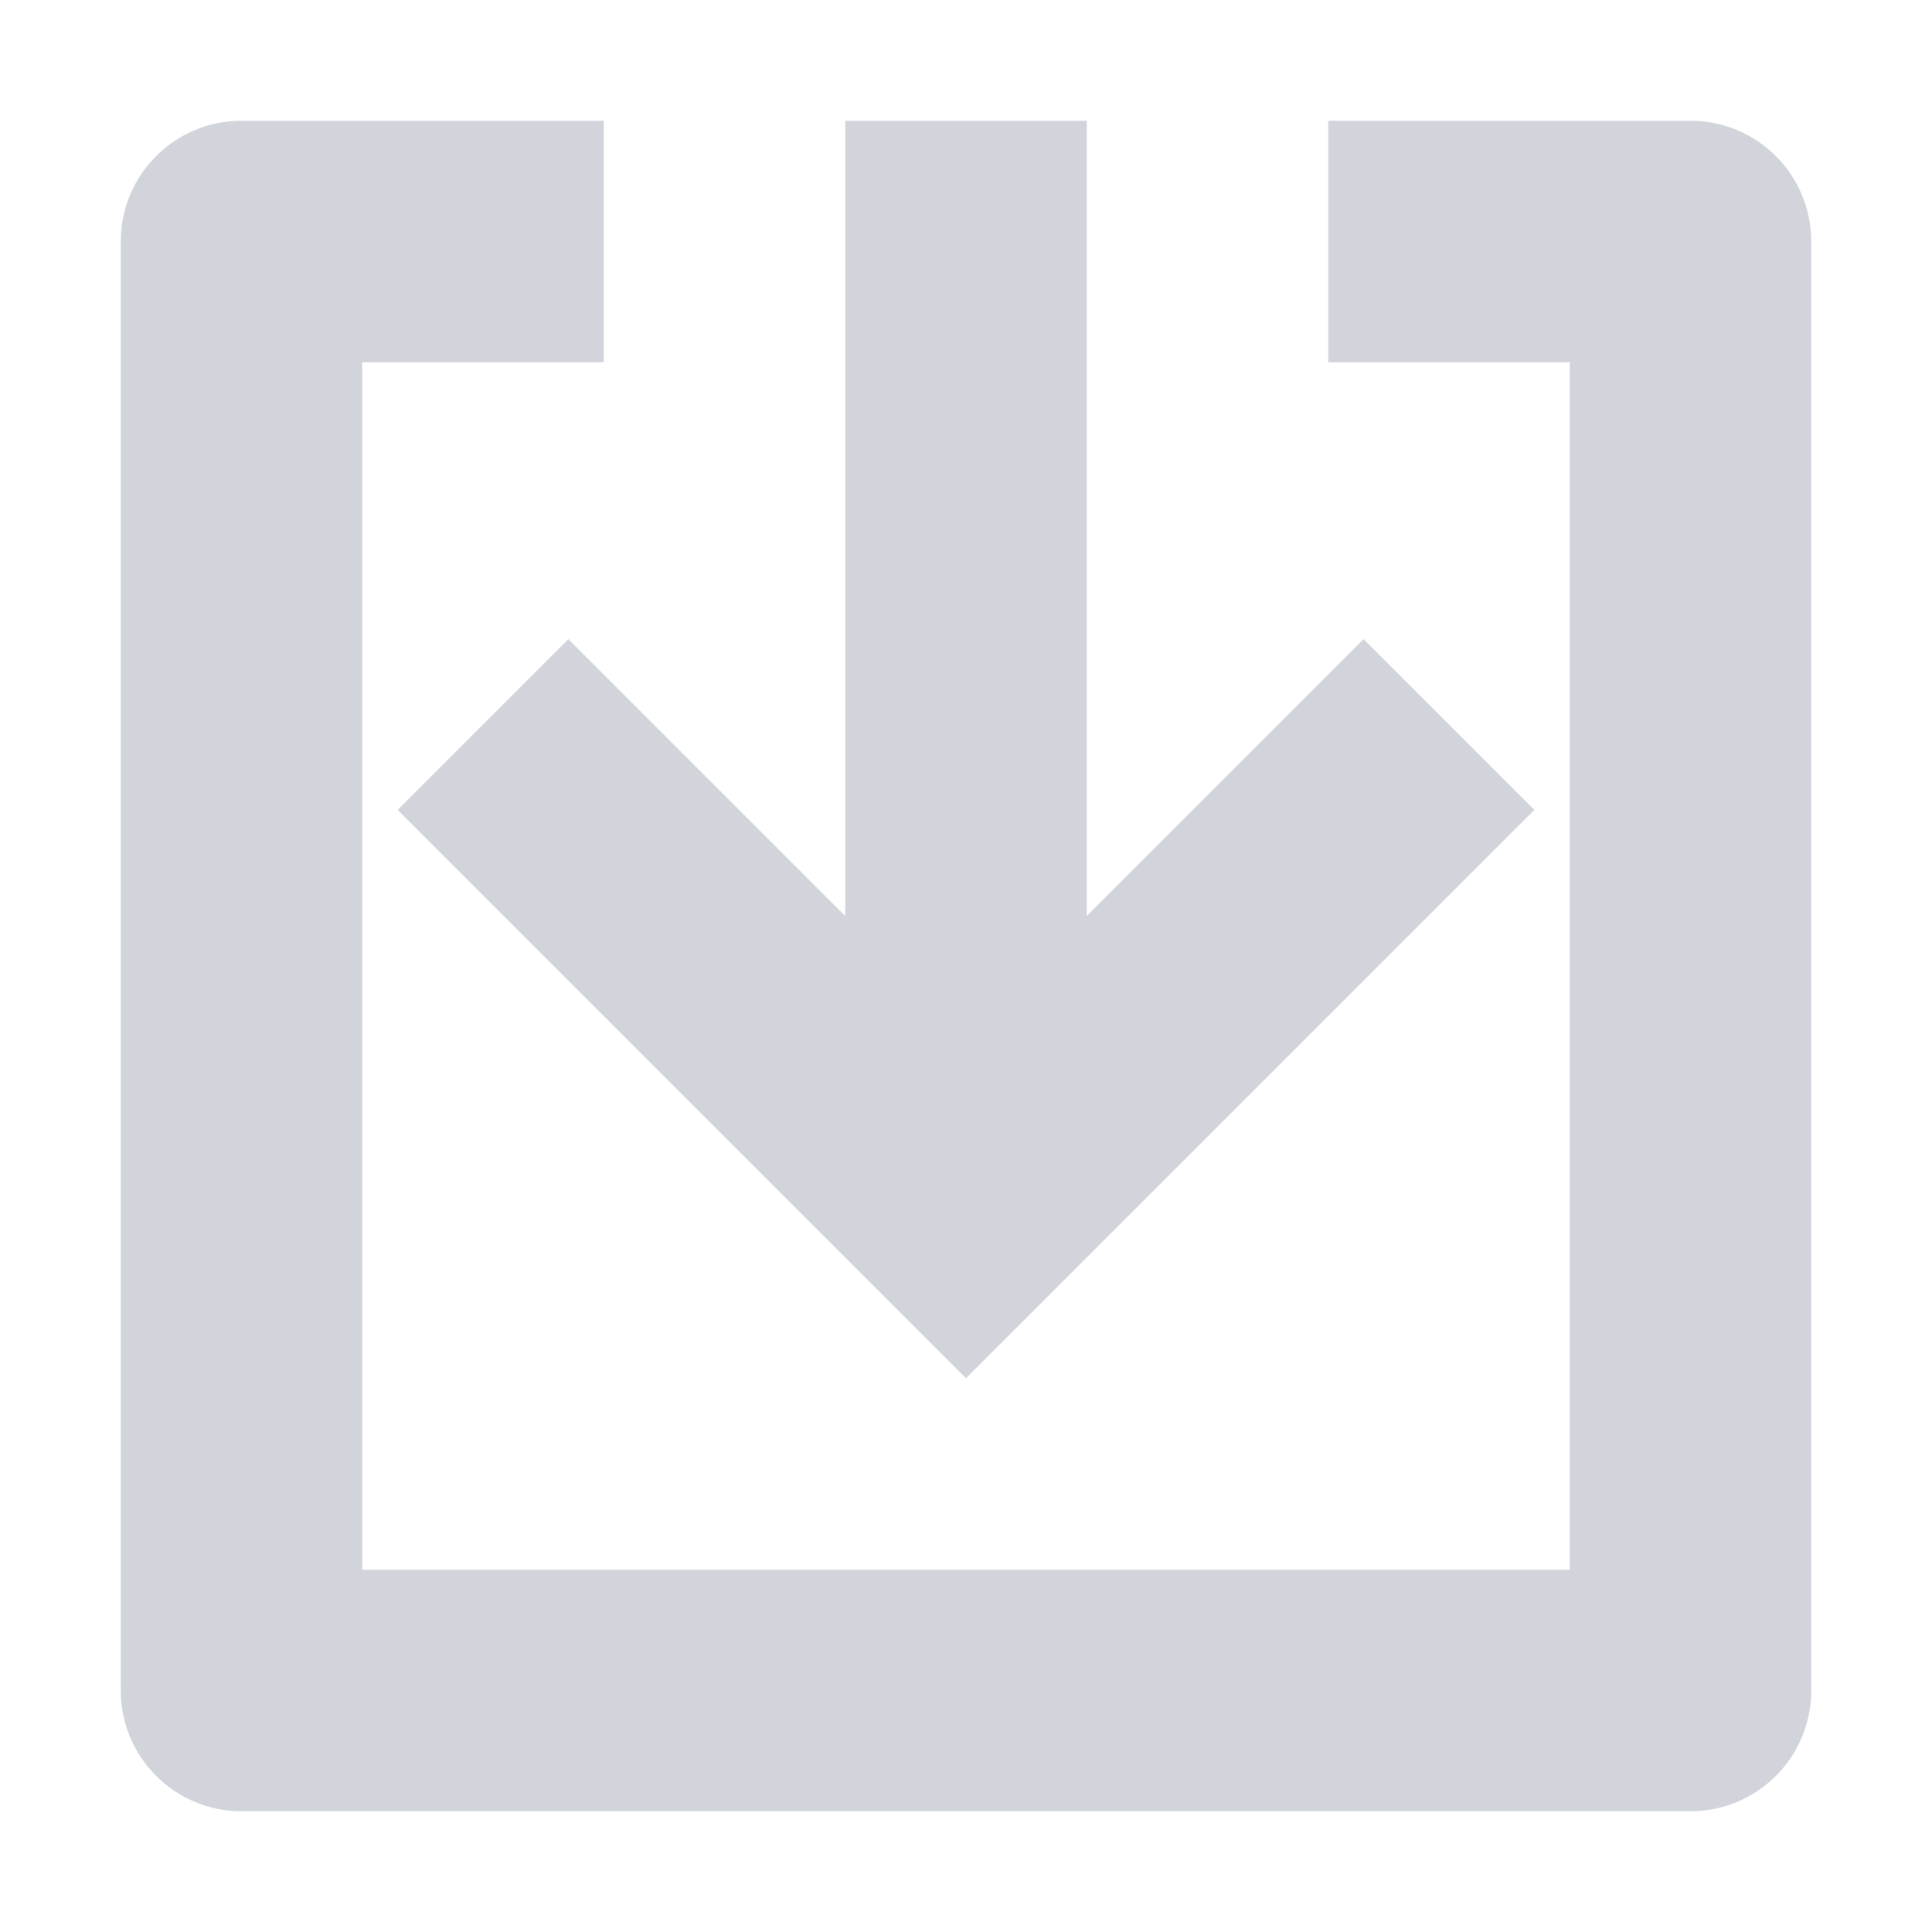<svg width="32" height="32" viewBox="0 0 32 32" fill="none" xmlns="http://www.w3.org/2000/svg">
<path fill-rule="evenodd" clip-rule="evenodd" d="M26 6V26H6V6H10V2H4C2.895 2 2 2.895 2 4V28C2 29.105 2.895 30 4 30H28C29.105 30 30 29.105 30 28V4C30 2.895 29.105 2 28 2H22V6H26ZM9.414 10.586L6.586 13.414L16 22.828L25.414 13.414L22.586 10.586L18 15.172V2H14V15.172L9.414 10.586Z" fill="#D1D5DB"/>
</svg>
